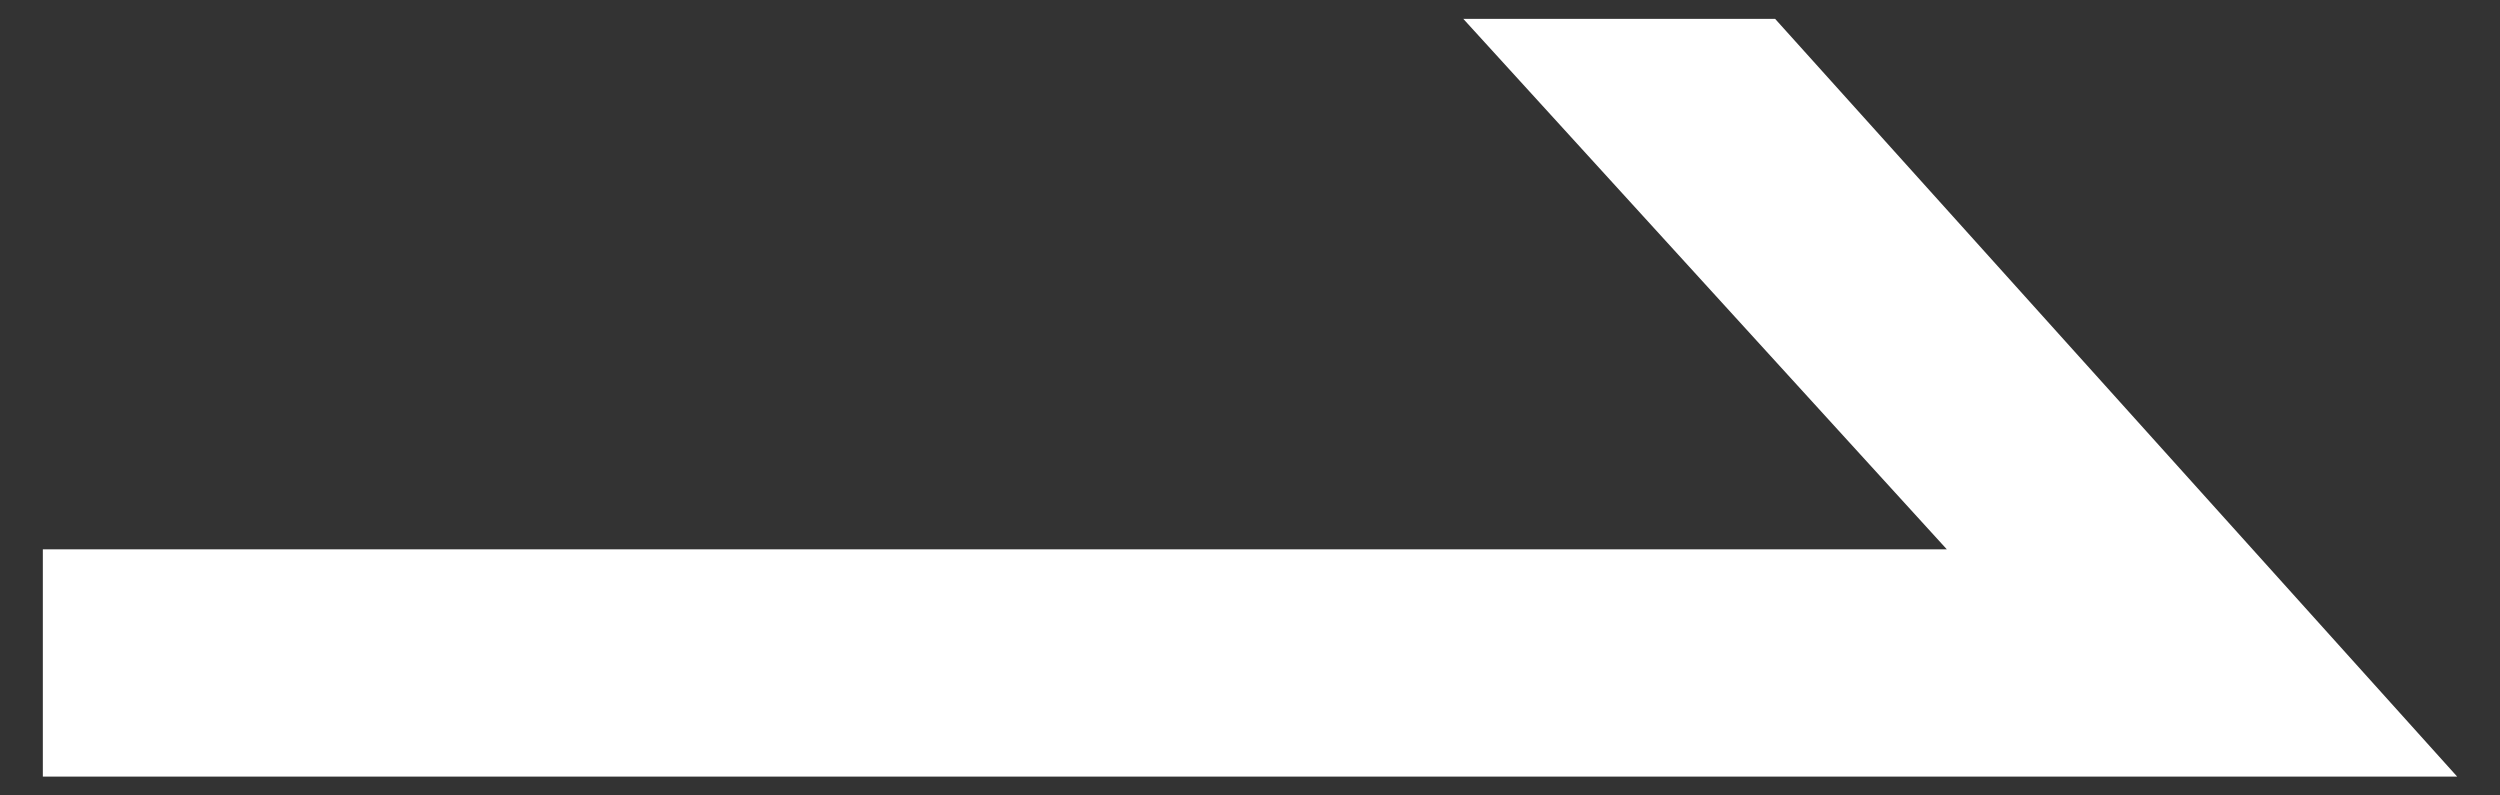 <svg width="22" height="7" viewBox="0 0 22 7" fill="none" xmlns="http://www.w3.org/2000/svg">
<rect x="0" y="0" width="22" height="7" fill="#333333" stroke="none"/>
<path fill-rule="evenodd" clip-rule="evenodd" d="M15.621 0.166L21.623 6.834H0.377V4.834H17.132L12.877 0.166H15.621Z" fill="white"/>
</svg>
